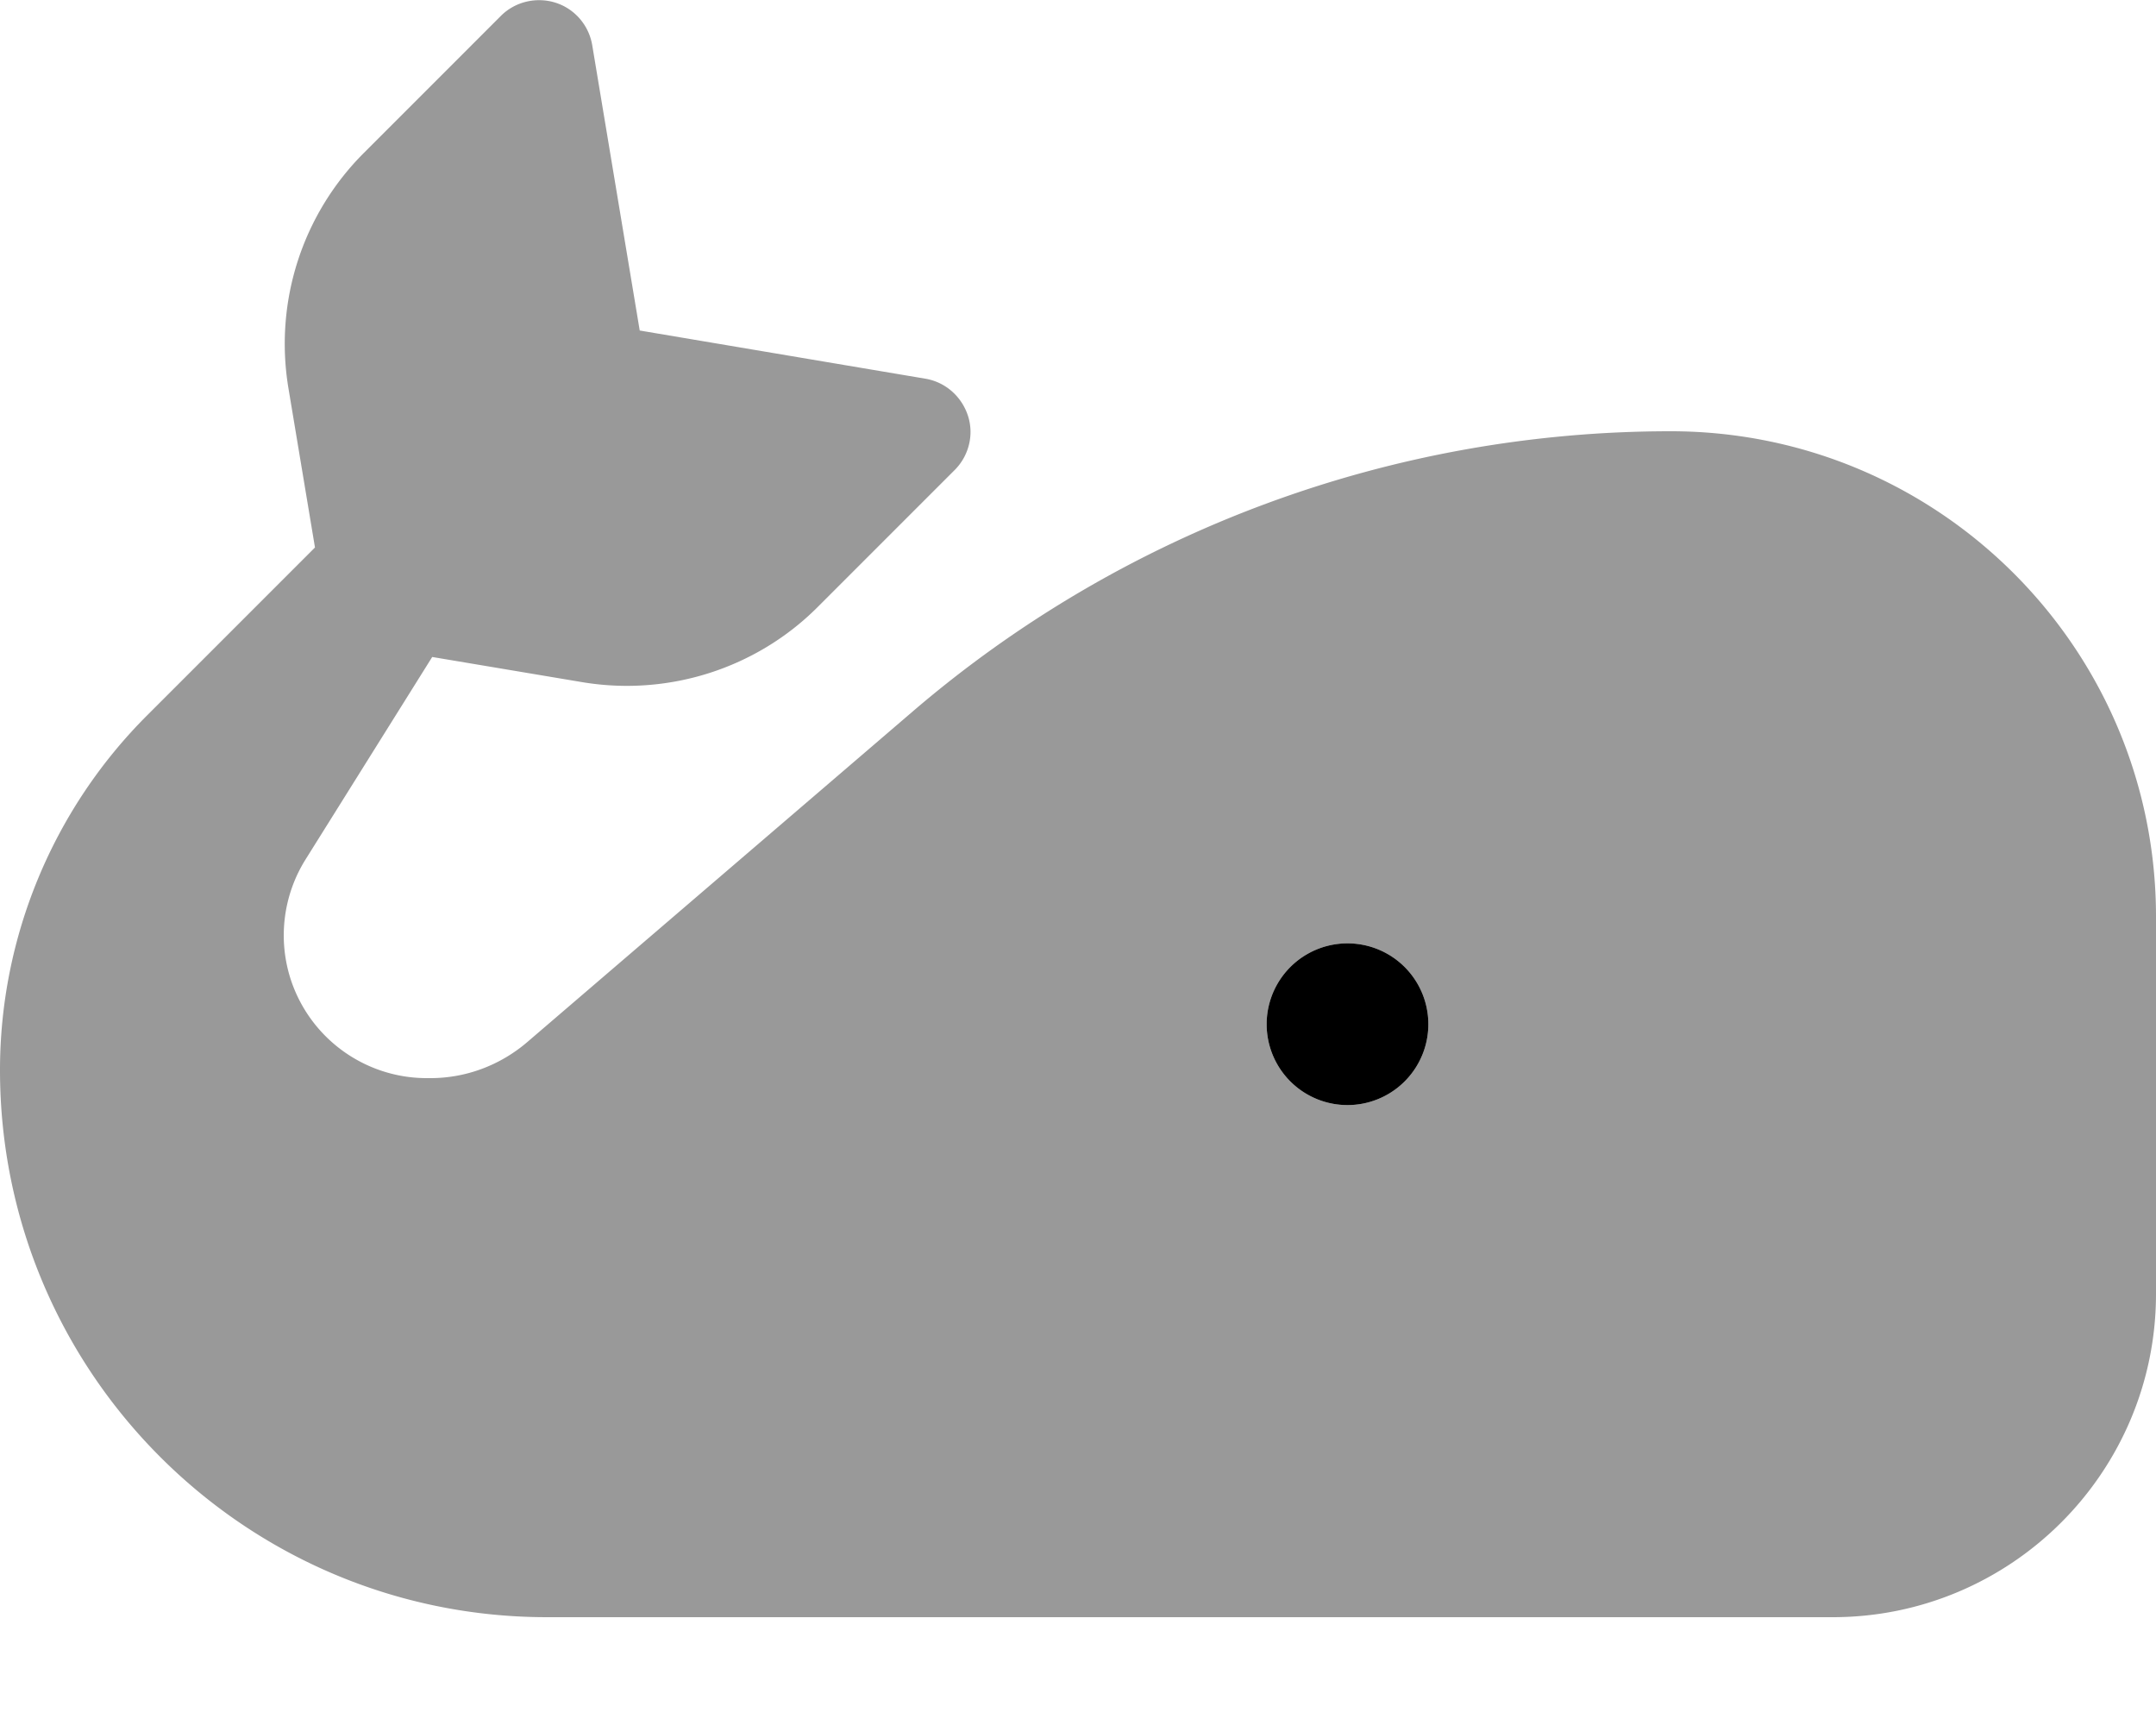 <svg fill="currentColor" xmlns="http://www.w3.org/2000/svg" viewBox="0 0 640 512"><!--! Font Awesome Pro 6.4.2 by @fontawesome - https://fontawesome.com License - https://fontawesome.com/license (Commercial License) Copyright 2023 Fonticons, Inc. --><defs><style>.fa-secondary{opacity:.4}</style></defs><path class="fa-primary" d="M376 304a24 24 0 1 1 48 0 24 24 0 1 1 -48 0z"/><path class="fa-secondary" d="M175.8 13.4c-1-5.9-5.2-10.8-10.9-12.6s-12-.3-16.2 3.9L108 45.4C89.7 63.7 81.4 89.6 85.6 115.1l7.9 47.4L43.6 212.4C15.7 240.3 0 278.2 0 317.6C0 407.3 72.7 480 162.4 480H544c53 0 96-43 96-96V272.1C640 192.5 575.5 128 495.9 128c-82.5 0-162.4 29.5-225 83.2L156.4 309.4c-8 6.8-18.1 10.6-28.6 10.6h-1.1c-18.3 0-34.5-11.7-40.3-29c-4-12-2.4-25.2 4.3-35.9l37.6-60.1 44.7 7.5c25.5 4.2 51.5-4.1 69.7-22.3l40.7-40.7c4.2-4.2 5.8-10.5 3.9-16.2s-6.7-9.9-12.6-10.9L189.9 98.1 175.8 13.4zM400 280a24 24 0 1 1 0 48 24 24 0 1 1 0-48z"/></svg>